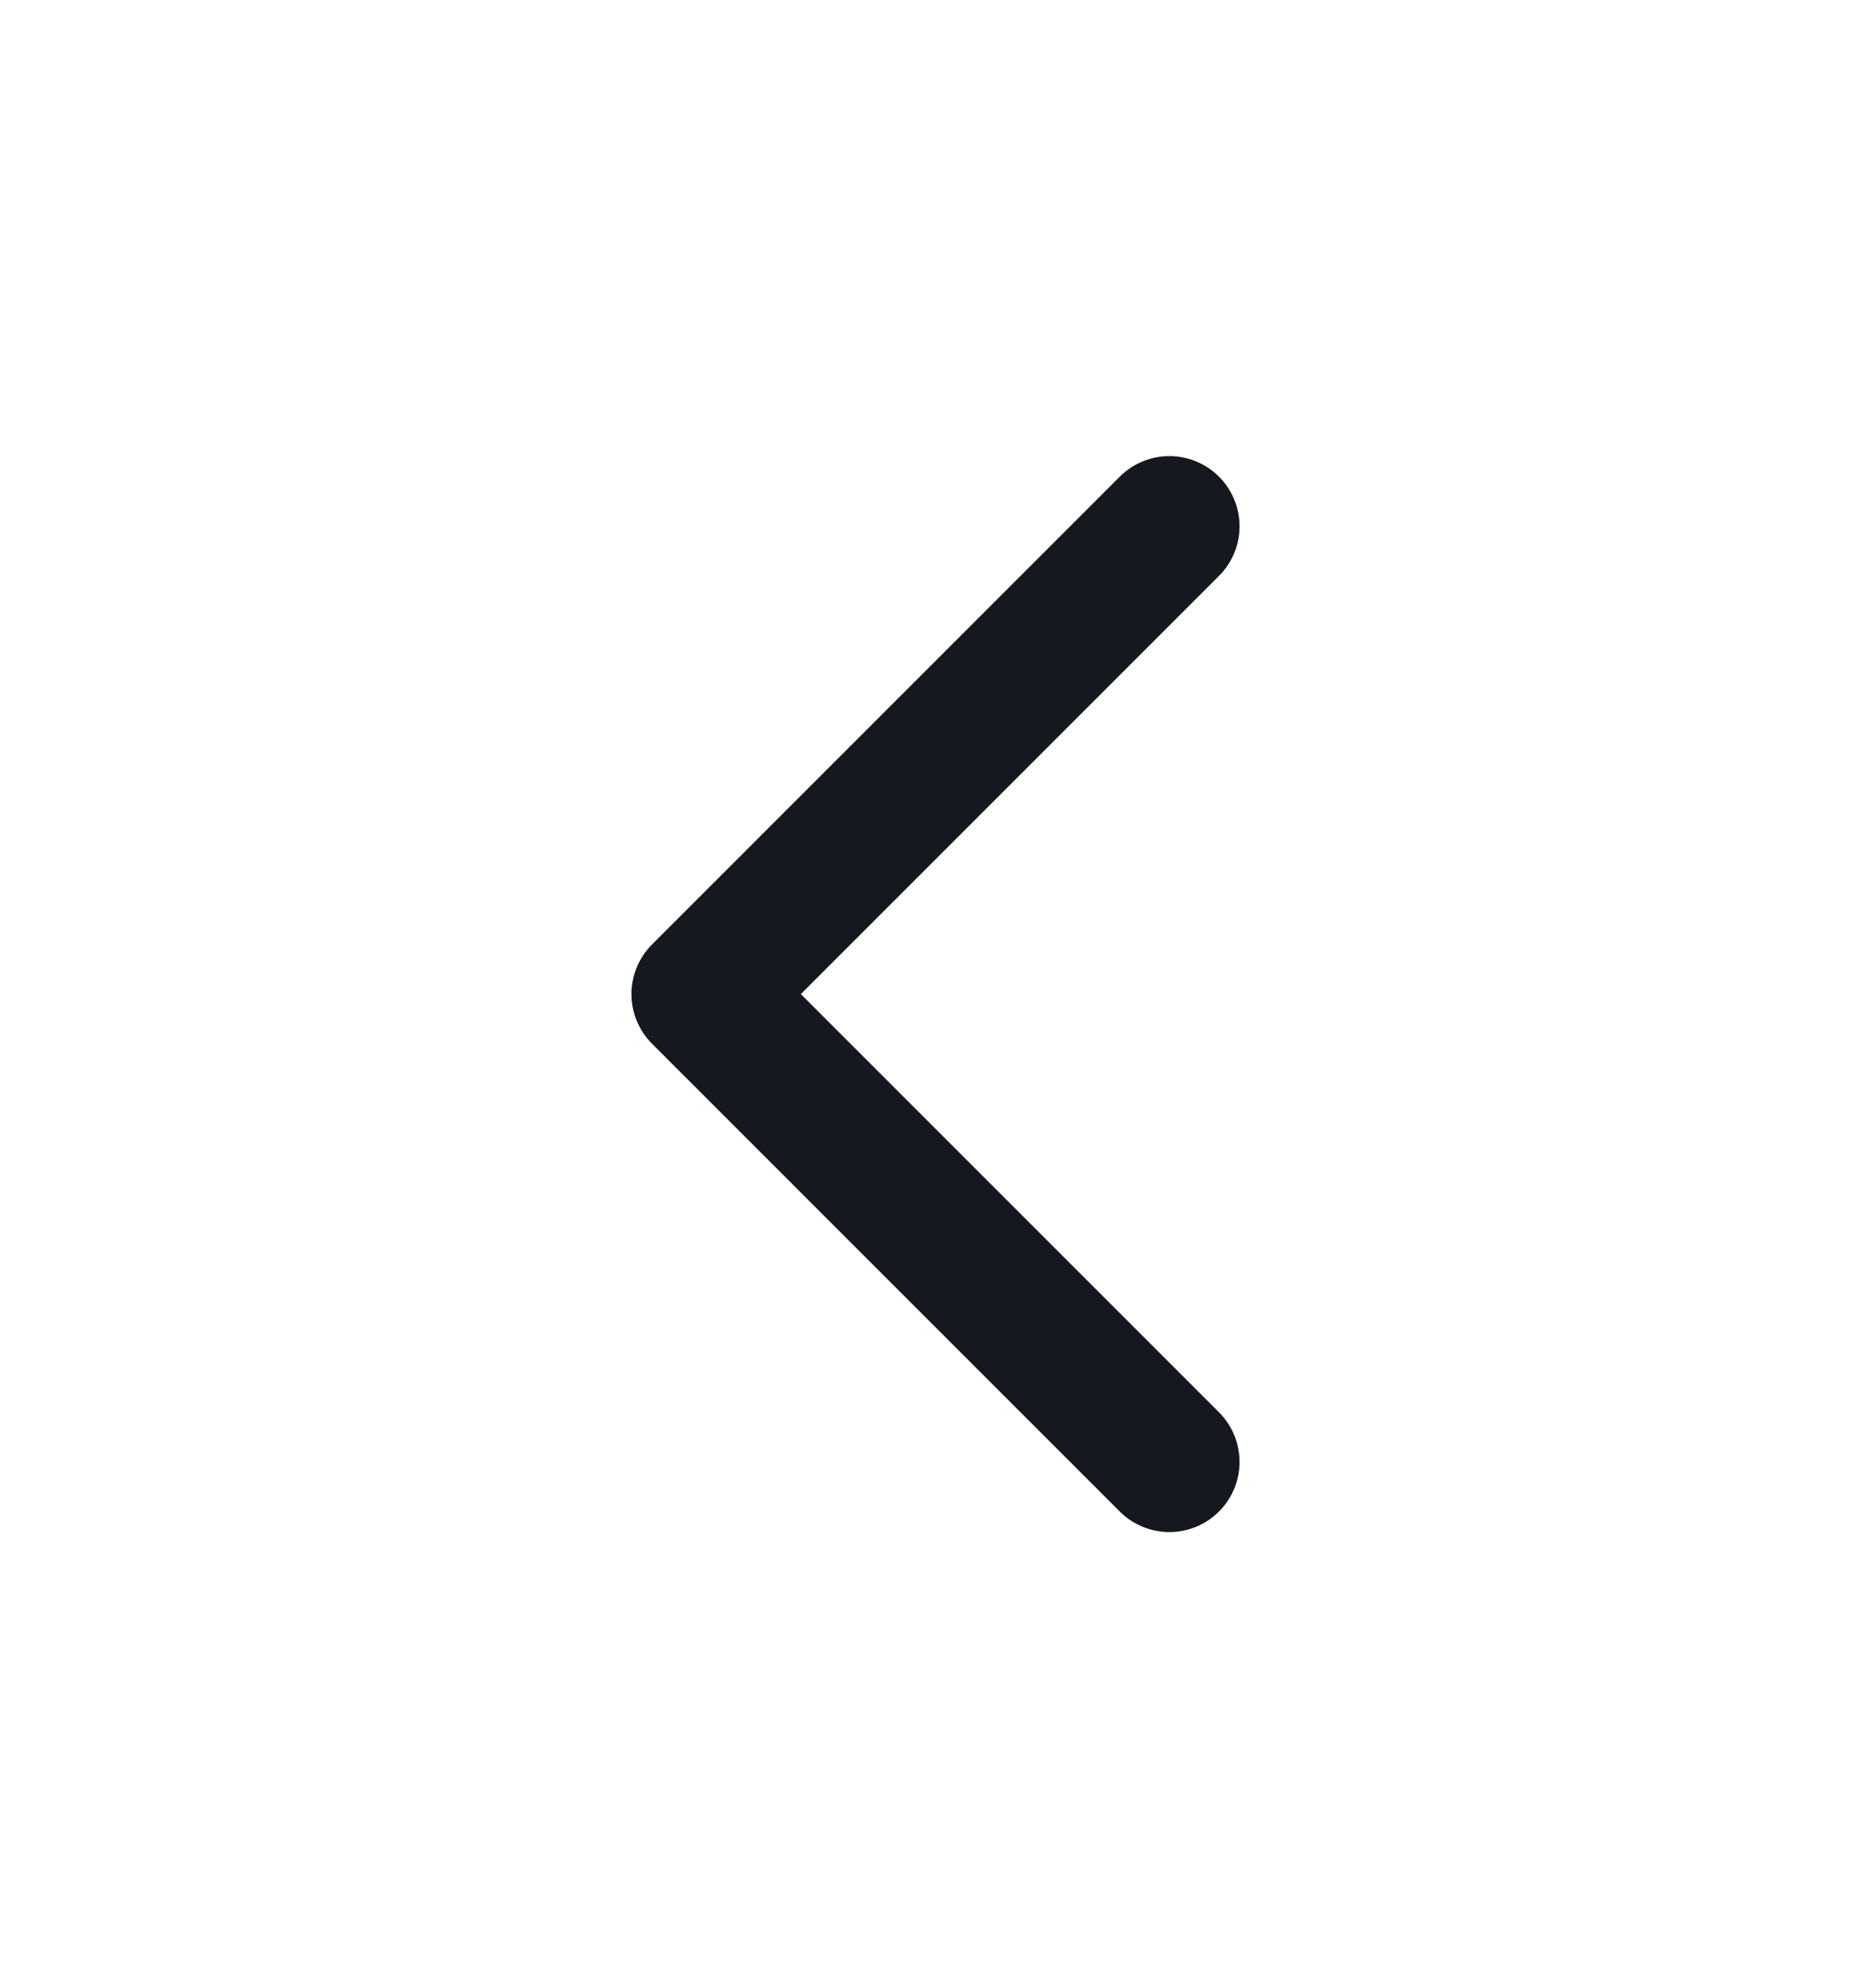 <svg width="16" height="17" viewBox="0 0 16 17" fill="none" xmlns="http://www.w3.org/2000/svg">
<path d="M10 4.5L6 8.5L10 12.5" stroke="#15181E" stroke-width="1.2" stroke-linecap="round" stroke-linejoin="round"/>
</svg>
